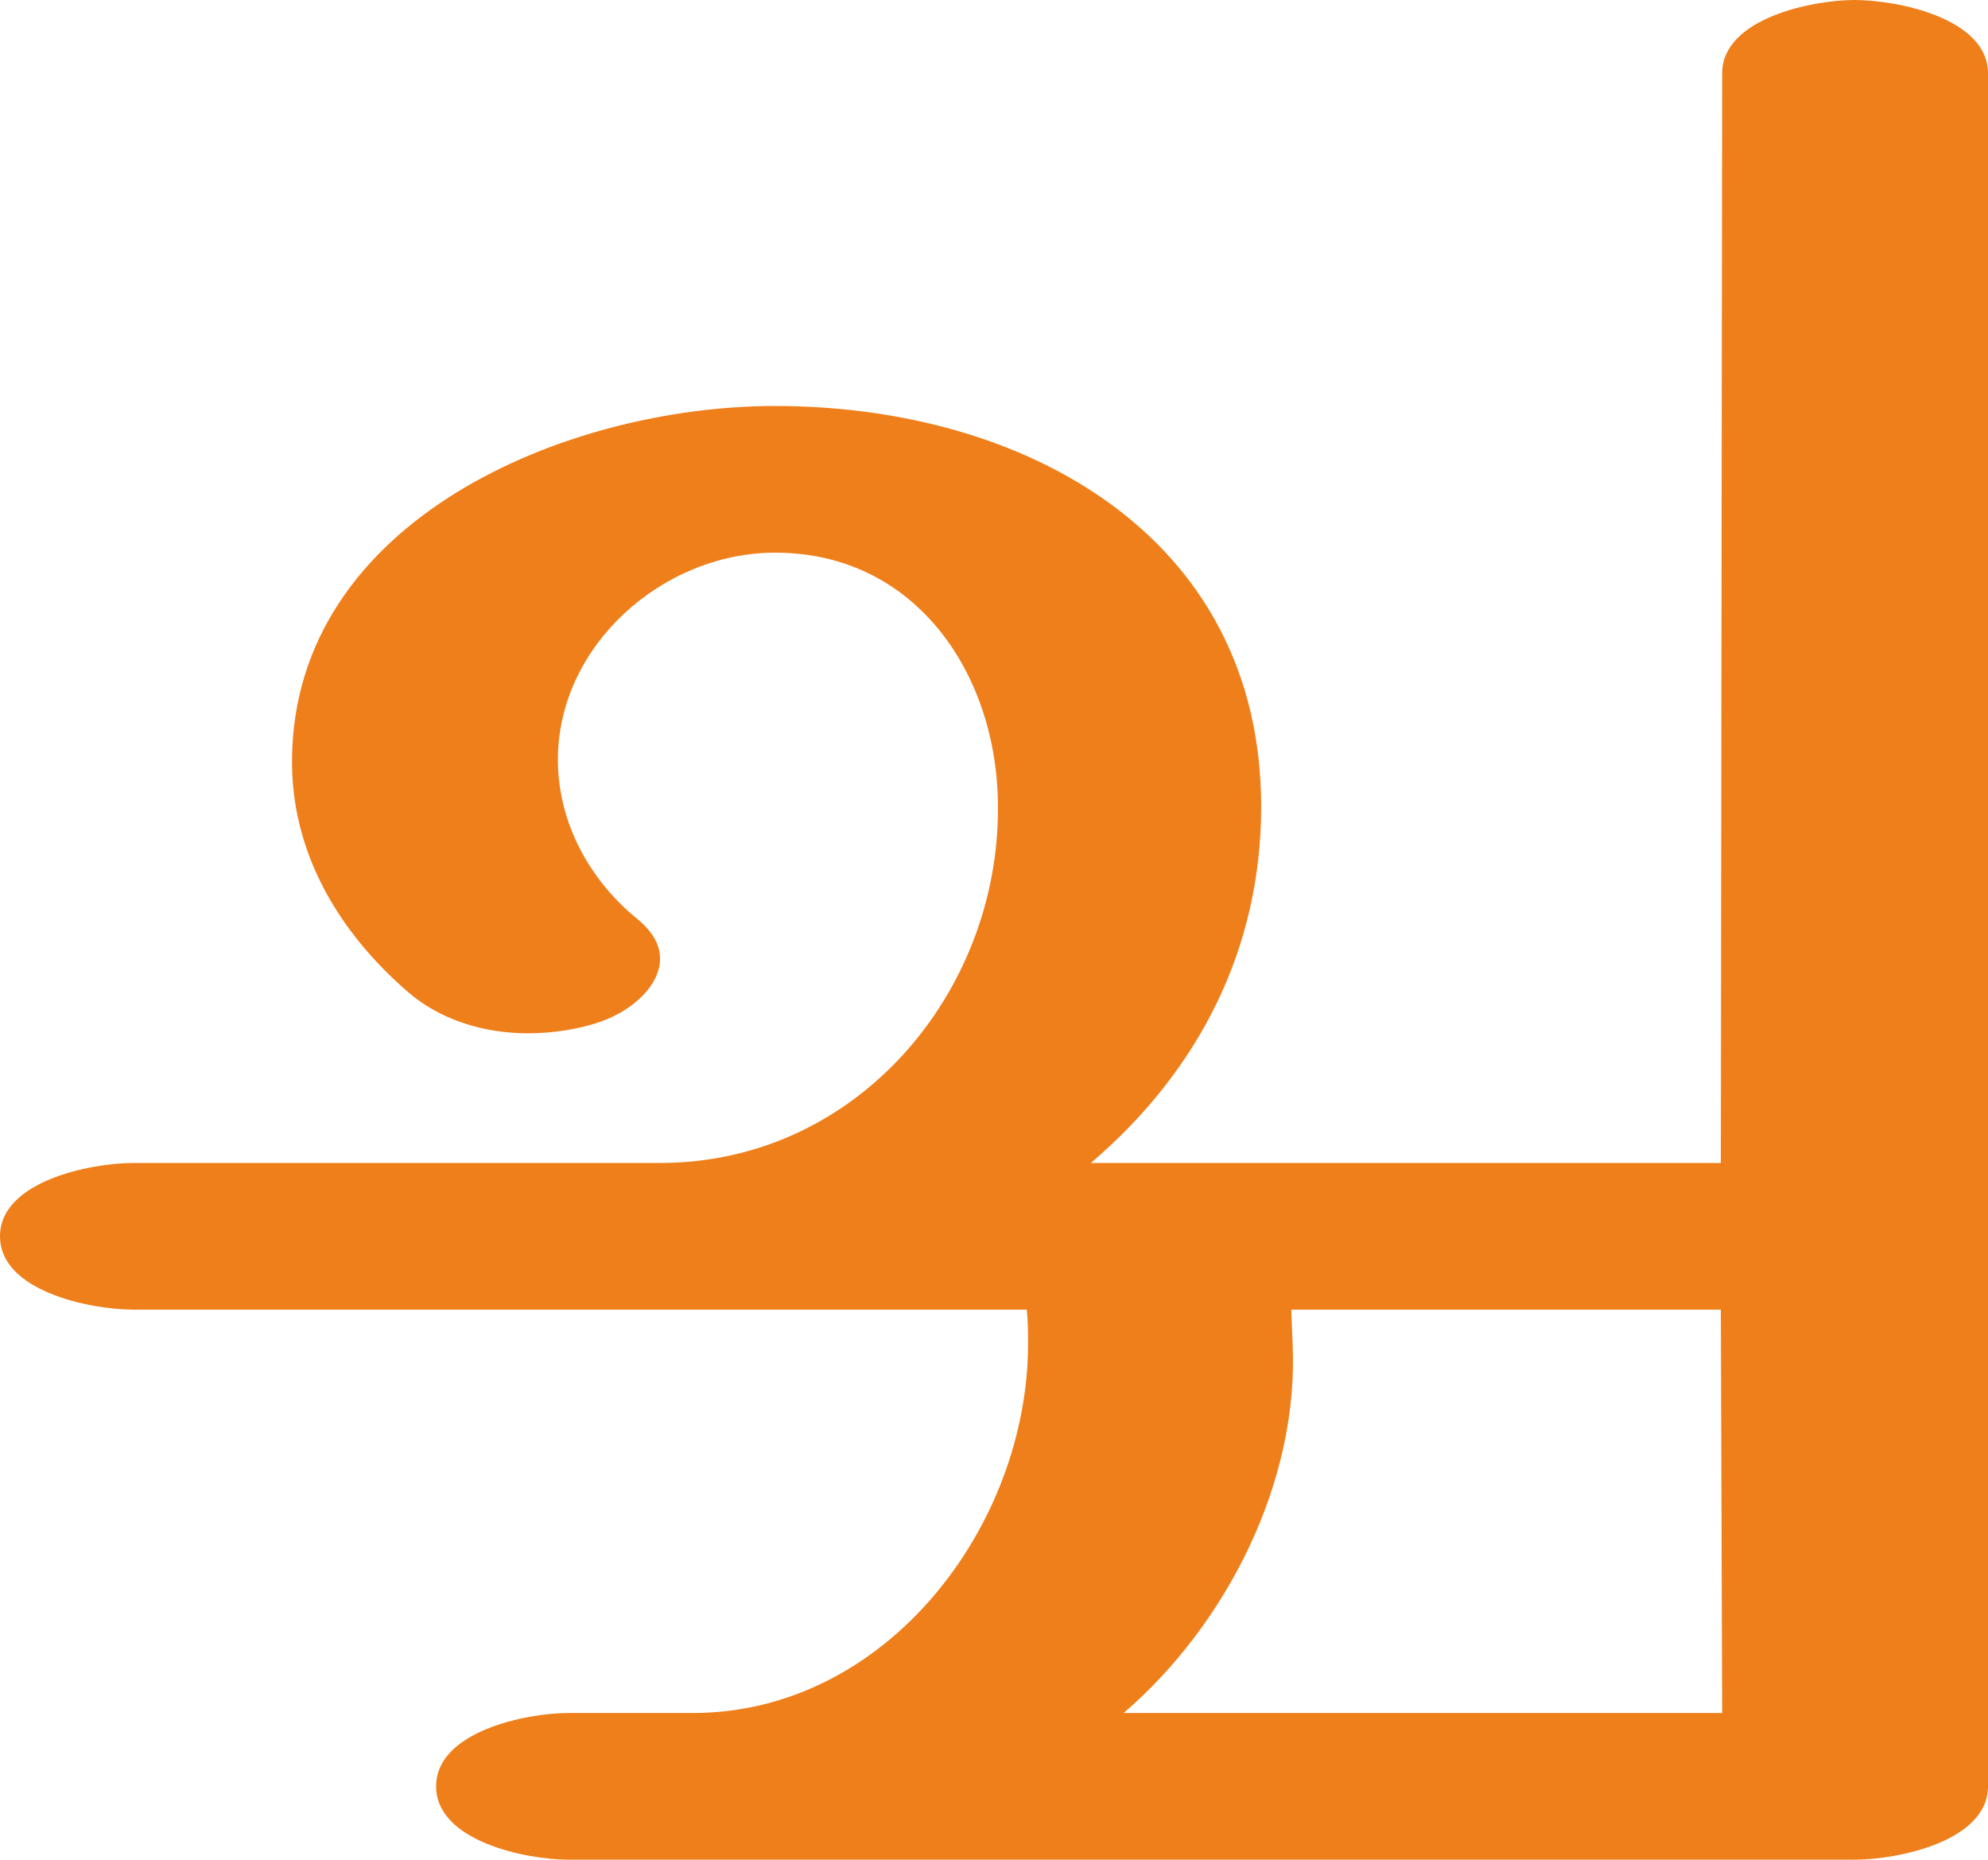 <?xml version="1.0" encoding="UTF-8"?>
<!DOCTYPE svg PUBLIC "-//W3C//DTD SVG 1.1//EN" "http://www.w3.org/Graphics/SVG/1.1/DTD/svg11.dtd">
<!-- Creator: CorelDRAW X8 -->
<svg xmlns="http://www.w3.org/2000/svg" xml:space="preserve" width="1518px" height="1420px" version="1.1" style="shape-rendering:geometricPrecision; text-rendering:geometricPrecision; image-rendering:optimizeQuality; fill-rule:evenodd; clip-rule:evenodd"
viewBox="0 0 1518 1420"
 xmlns:xlink="http://www.w3.org/1999/xlink">
 <defs>
  <style type="text/css">
   <![CDATA[
    .fil0 {fill:#EF7F1A;fill-rule:nonzero}
   ]]>
  </style>
 </defs>
 <g id="Layer_x0020_1">
  <path class="fil0" d="M1416 1420c33,0 102,-14 102,-56l0 -1308c0,-42 -69,-56 -102,-56 -32,0 -101,14 -101,56l-1 832 -481 0c82,-70 130,-163 130,-272 0,-207 -181,-306 -371,-306 -160,0 -367,87 -369,269 -1,71 35,132 88,178 25,22 59,32 92,32 19,0 39,-3 56,-9 25,-9 45,-28 45,-48 0,-10 -5,-20 -17,-30 -37,-30 -61,-74 -61,-122 0,-87 80,-158 166,-158 108,0 170,94 170,194 1,141 -107,272 -258,272l-402 0c-33,0 -102,14 -102,56 0,42 69,56 102,56l682 0c1,9 1,18 1,26 0,139 -108,282 -256,282l-95 0c-32,0 -101,14 -101,56 0,42 69,56 101,56l982 0zm-101 -112l-457 0c79,-68 134,-177 129,-282l-1 -26 328 0 1 308z"/>
 </g>
</svg>
